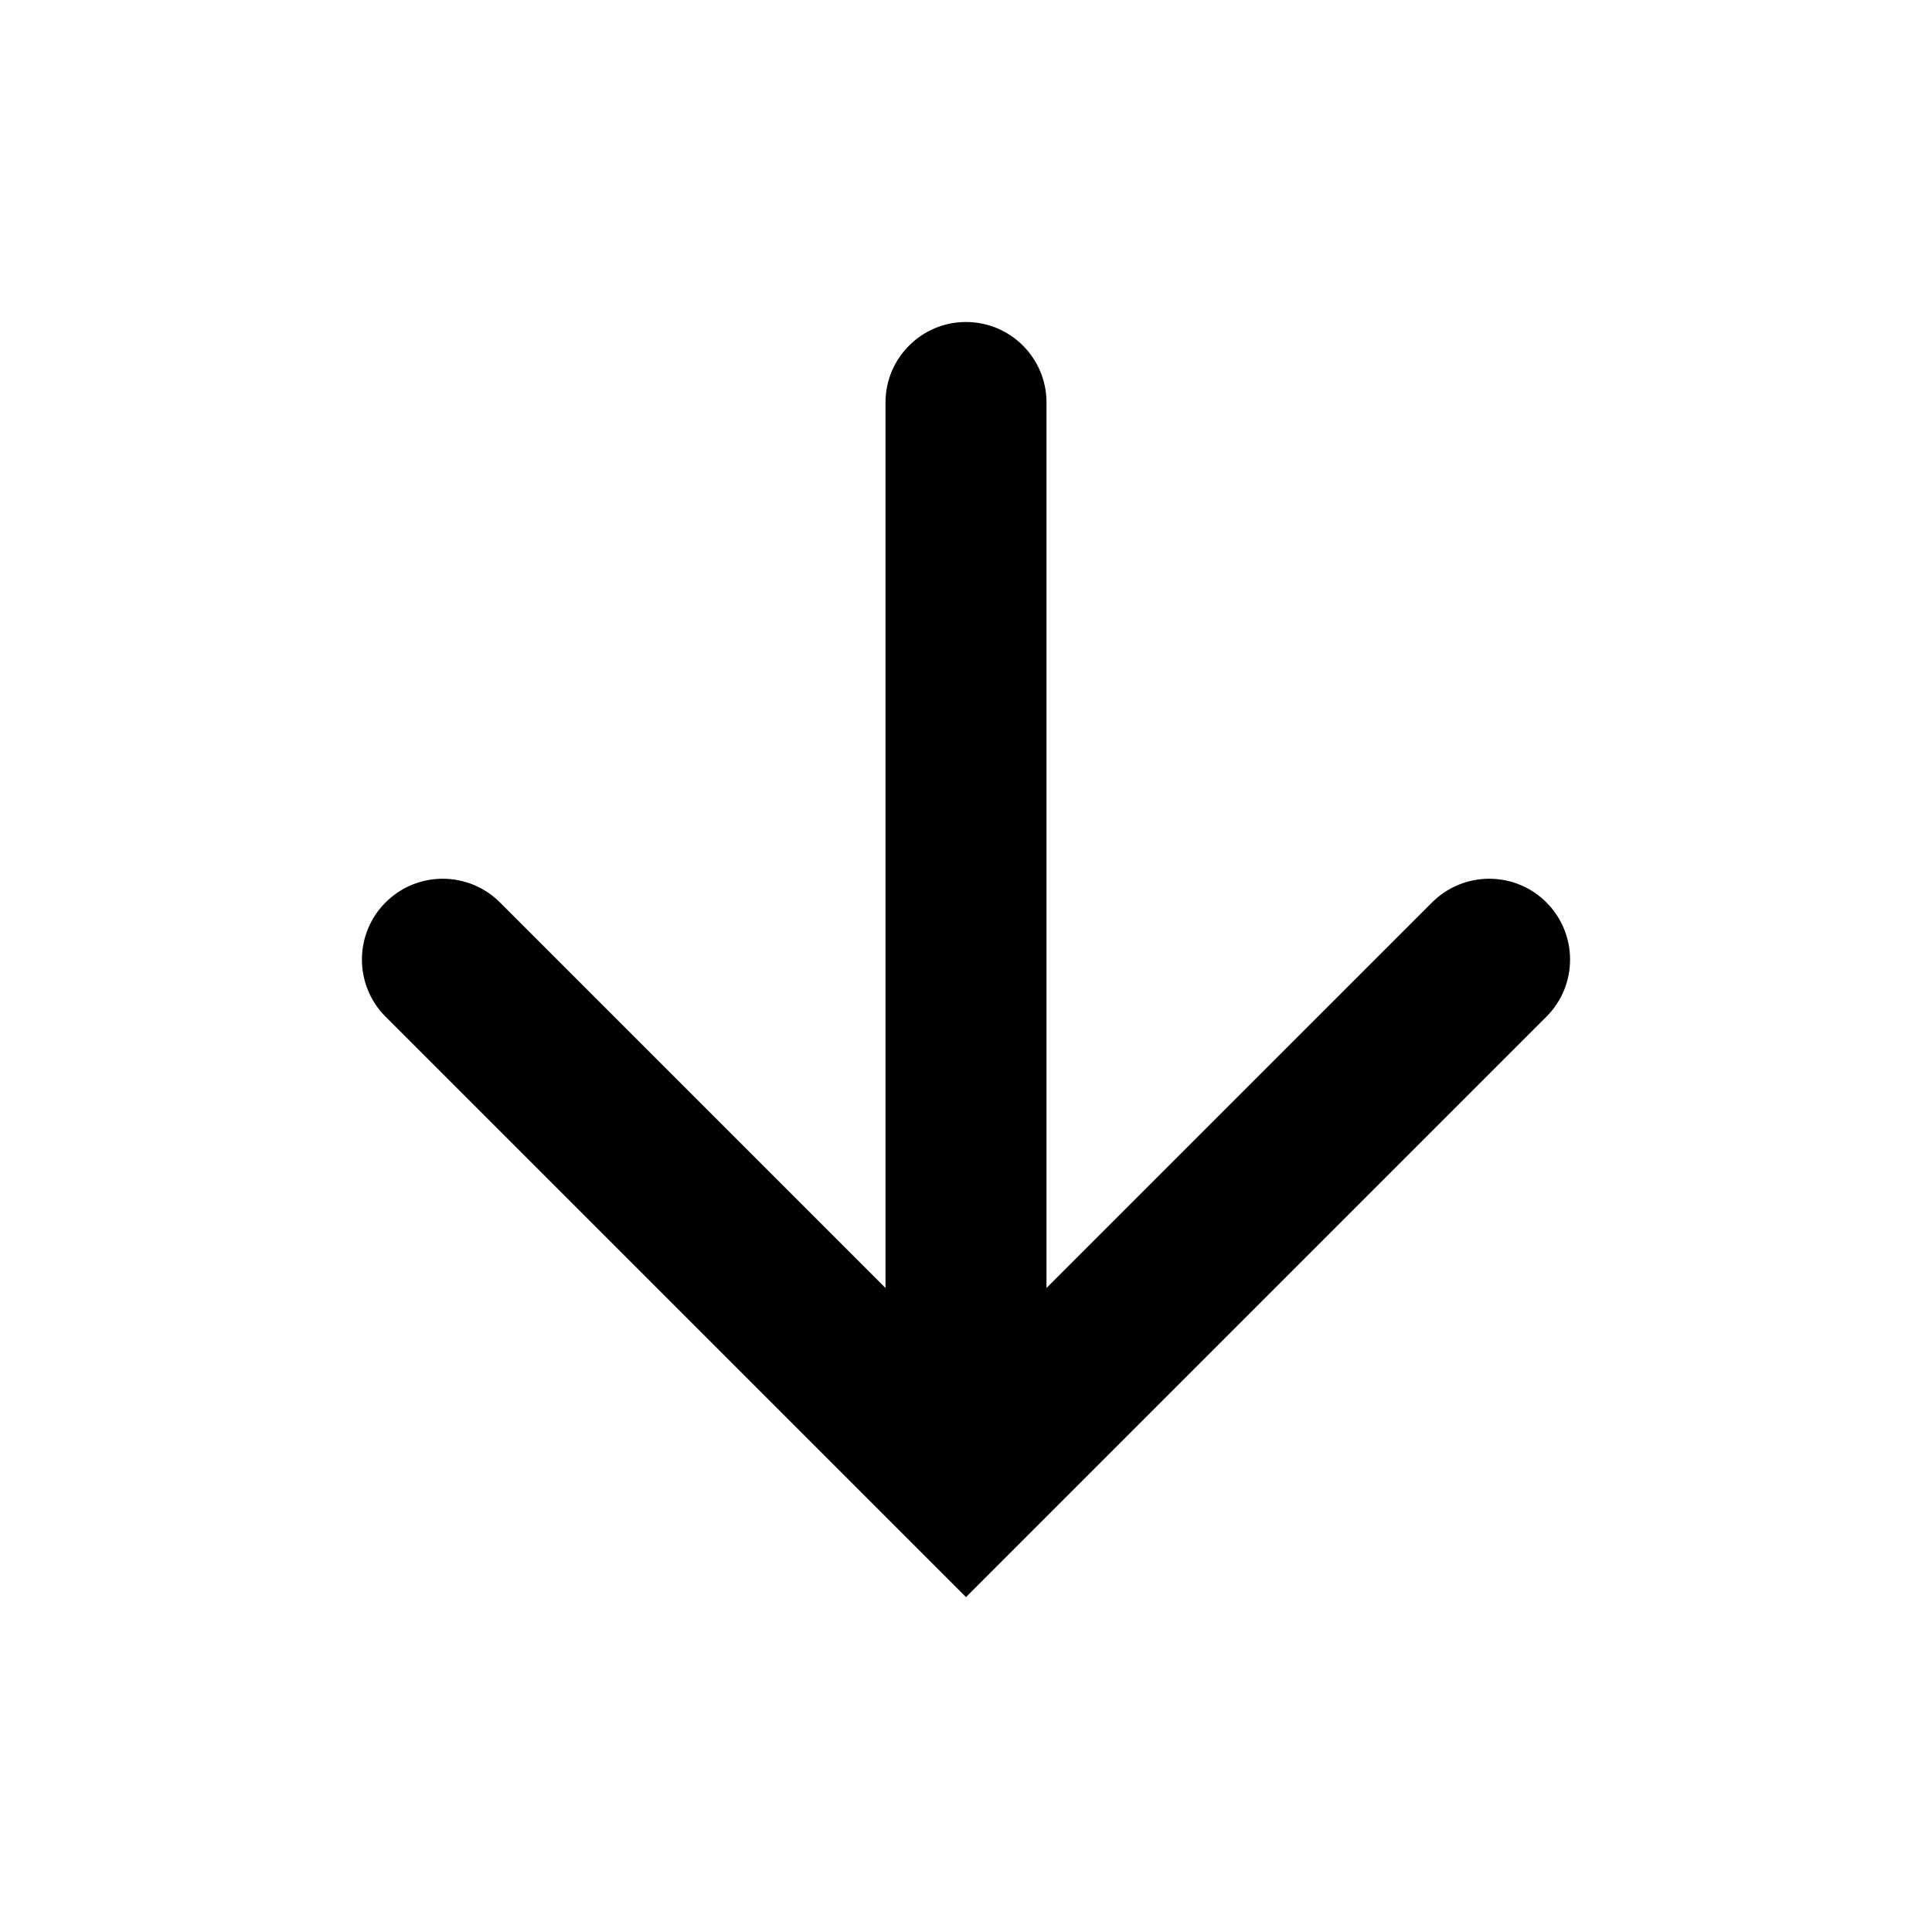 <svg width="24" height="24" viewBox="0 0 24 24" fill="none" xmlns="http://www.w3.org/2000/svg">
<path d="M11 5C11 4.448 11.448 4 12 4V4C12.552 4 13 4.448 13 5V16L17.79 11.21C18.182 10.818 18.818 10.818 19.21 11.21V11.21C19.602 11.602 19.602 12.238 19.21 12.63L12 19.84L4.79 12.63C4.398 12.238 4.398 11.602 4.79 11.21V11.21C5.182 10.818 5.818 10.818 6.21 11.21L11 16V5Z" fill="black"/>
</svg>
